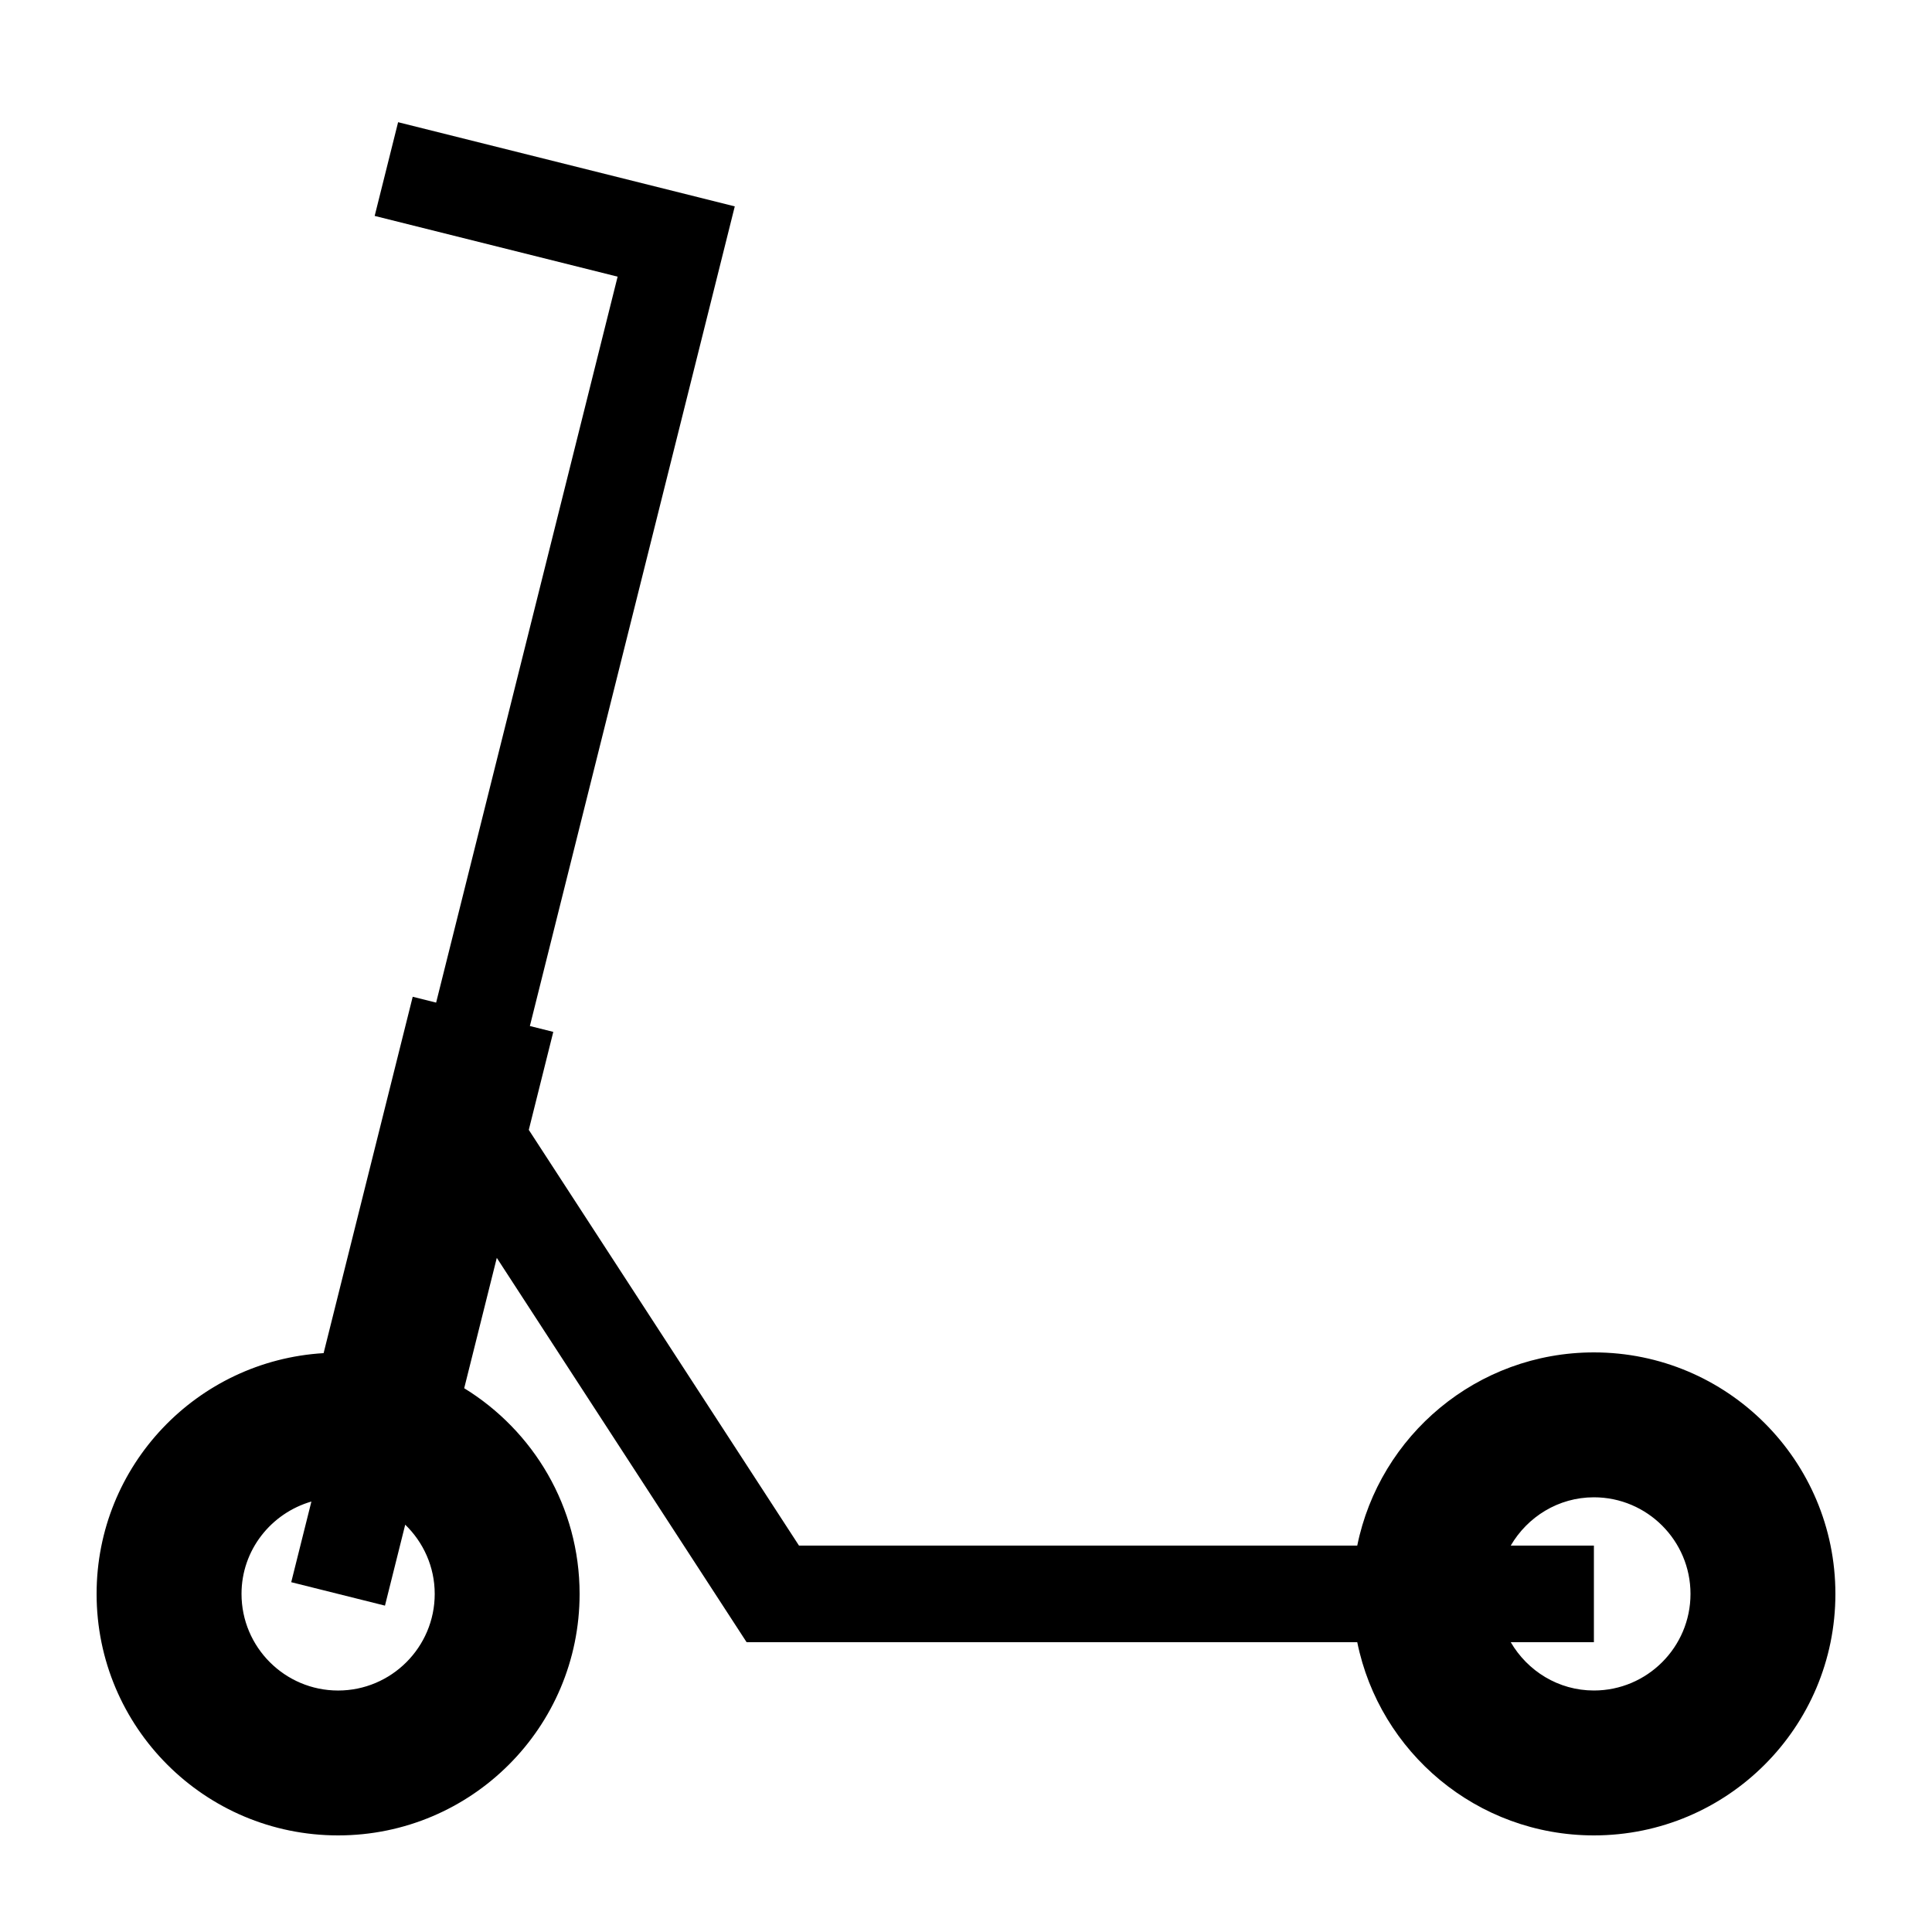 <svg xmlns="http://www.w3.org/2000/svg" width="100" height="100" baseProfile="tiny" version="1.2" viewBox="0 0 100 100" id="scooter"><path d="M17.5,95C24.404,95,30,89.404,30,82.5c0-4.508-2.395-8.447-5.973-10.646l1.687-6.747L38.644,85h31.607
	c1.158,5.705,6.202,10,12.249,10C89.404,95,95,89.404,95,82.5S89.404,70,82.5,70c-6.047,0-11.091,4.295-12.249,10H41.356
	L27.37,58.482l1.268-5.072l-1.212-0.303l10.606-42.425L20.606,6.325l-1.213,4.851l12.575,3.144l-9.394,37.575l-1.212-0.303
	L16.75,70.038C10.198,70.428,5,75.849,5,82.5C5,89.404,10.596,95,17.5,95z M82.5,77.5c2.757,0,5,2.243,5,5c0,2.757-2.243,5-5,5
	c-1.842,0-3.437-1.013-4.304-2.5H82.5v-5h-4.305C79.063,78.513,80.658,77.5,82.5,77.5z M16.118,77.719l-1.044,4.175l4.852,1.213
	l1.048-4.19c0.938,0.909,1.527,2.177,1.527,3.584c0,2.757-2.243,5-5,5s-5-2.243-5-5C12.5,80.226,14.036,78.323,16.118,77.719z"></path></svg>